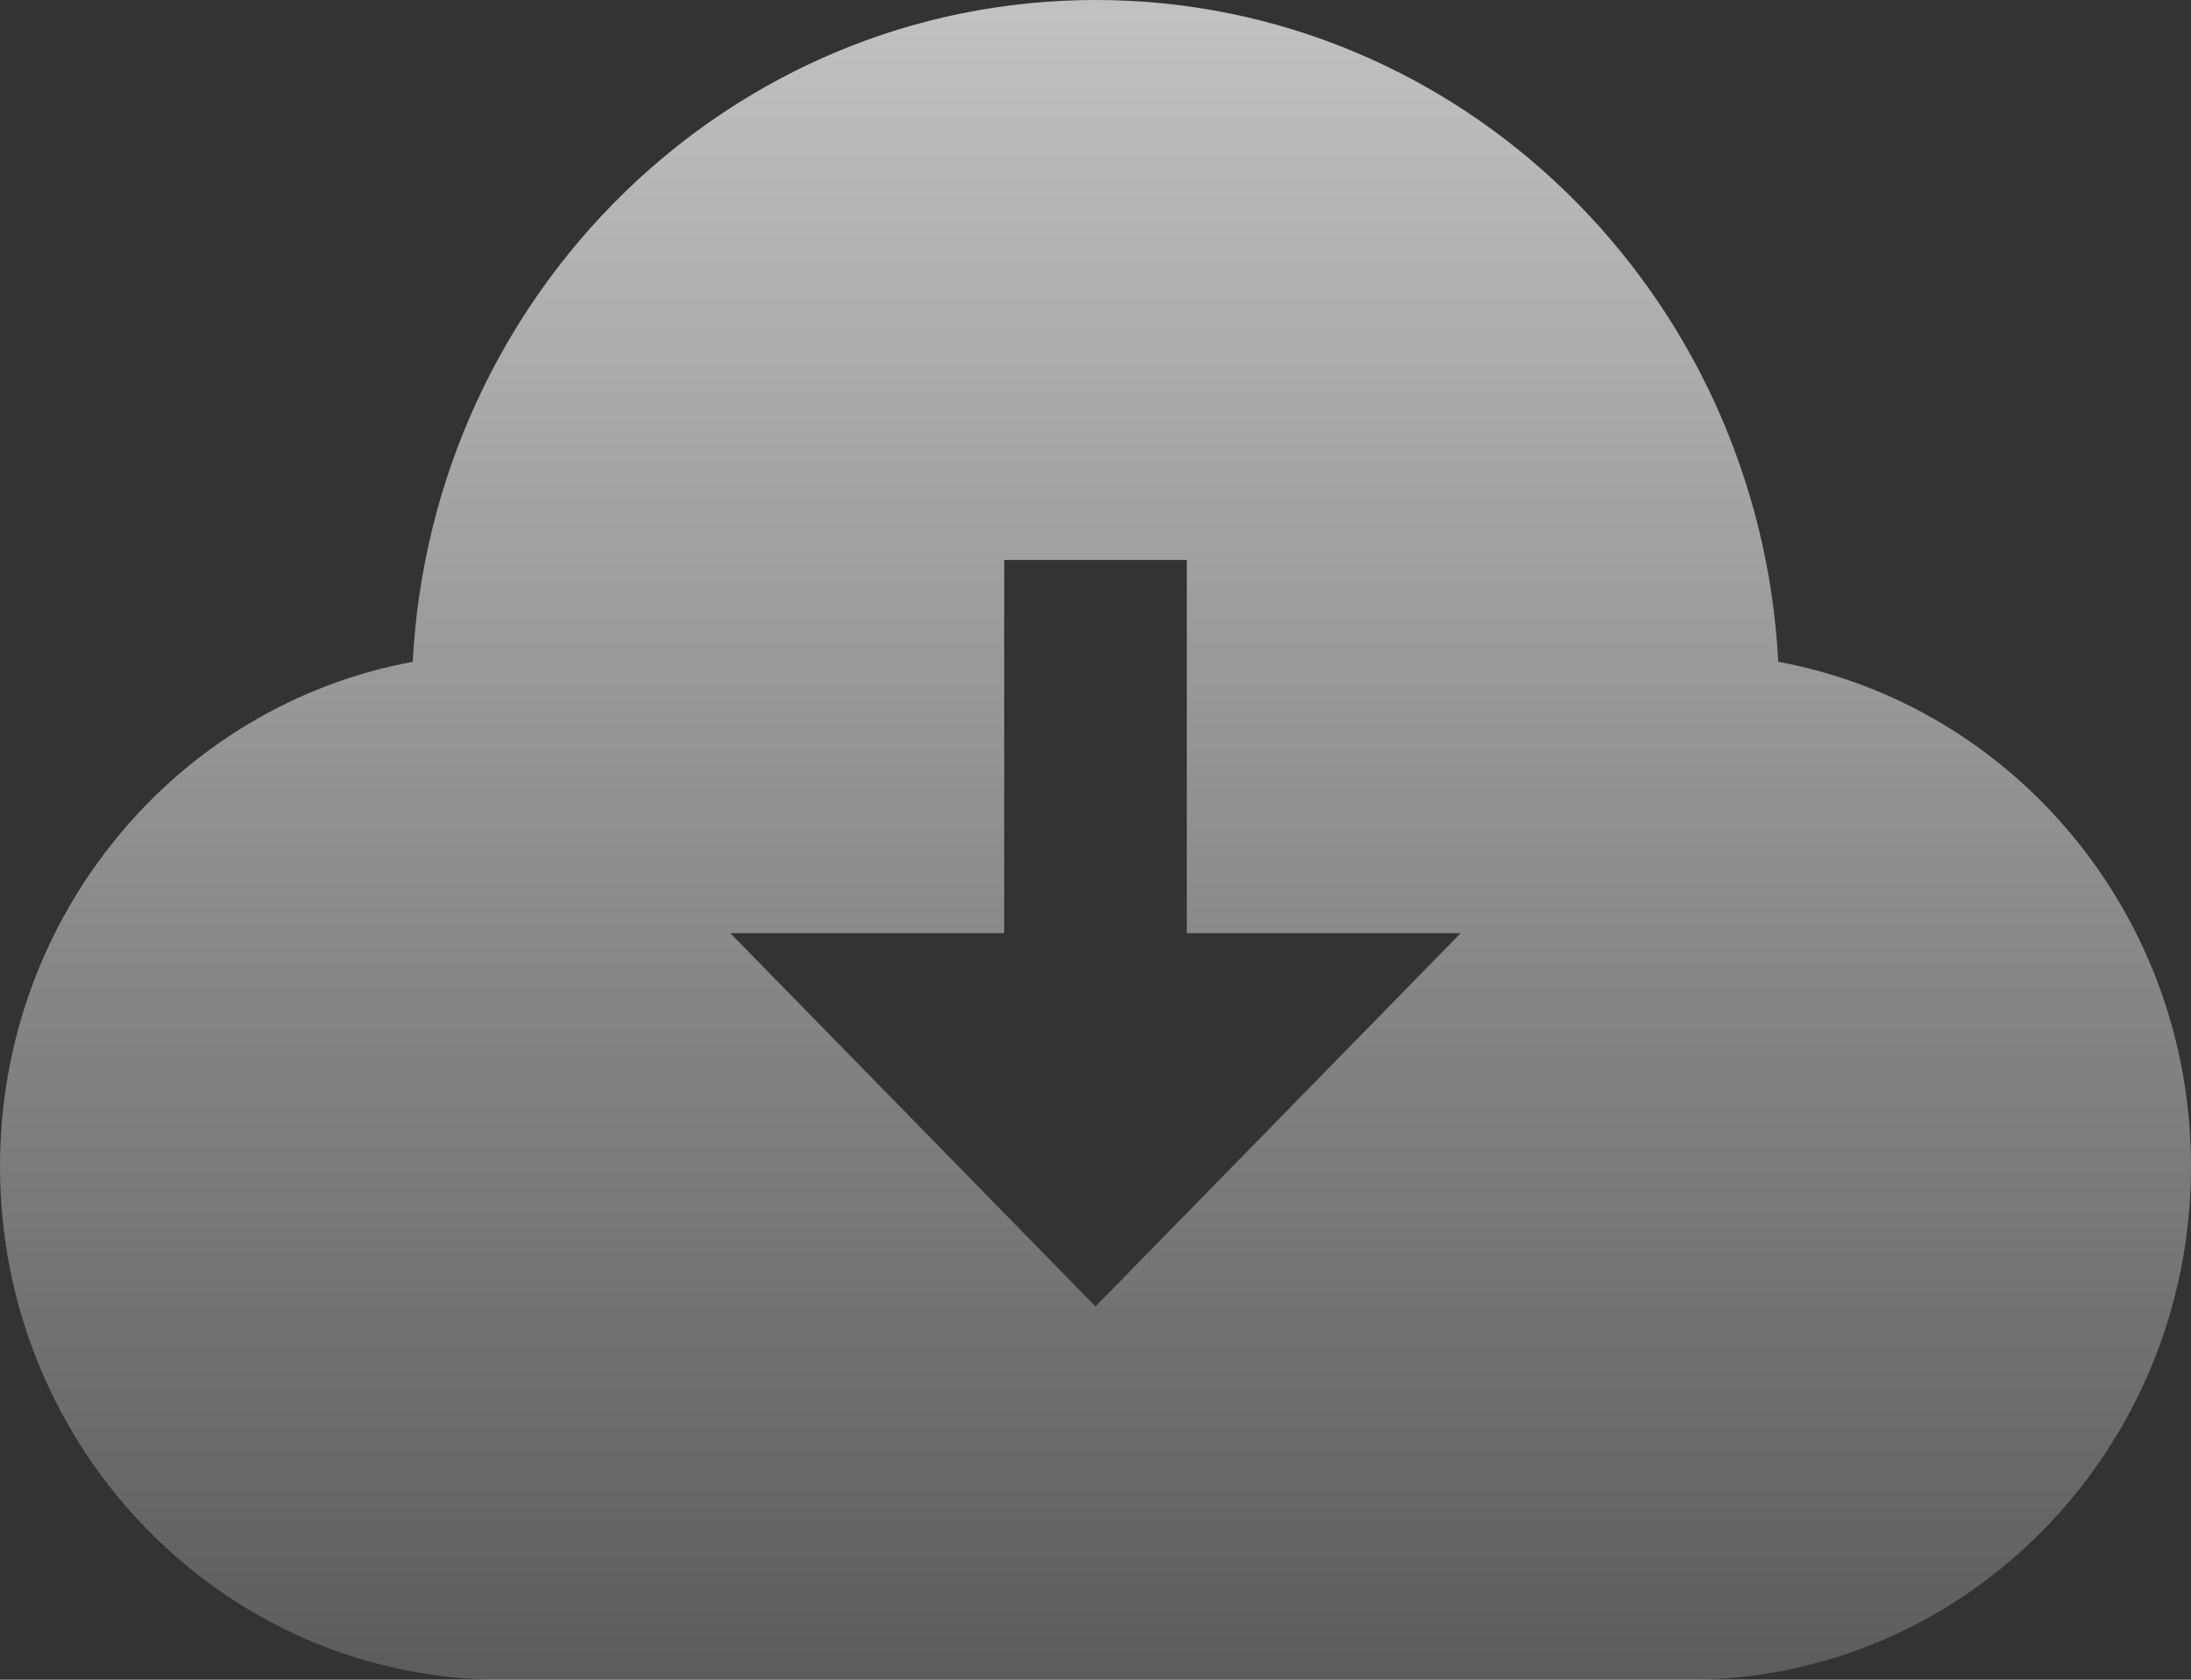 <?xml version="1.0" encoding="UTF-8"?>
<svg width="30px" height="23px" viewBox="0 0 30 23" version="1.1" xmlns="http://www.w3.org/2000/svg" xmlns:xlink="http://www.w3.org/1999/xlink">
    <rect x="0" y="0" width="30" height="23" fill="#333333" stroke="none"/>
    <!-- Generator: Sketch 49.3 (51167) - http://www.bohemiancoding.com/sketch -->
    <title>download</title>
    <desc>Created with Sketch.</desc>
    <defs>
        <linearGradient x1="26.798%" y1="100%" x2="26.798%" y2="0%" id="linearGradient-1">
            <stop stop-color="#FFFFFF" stop-opacity="0.2" offset="0%"></stop>
            <stop stop-color="#FFFFFF" stop-opacity="0.7" offset="100%"></stop>
        </linearGradient>
    </defs>
    <g id="Symbols" stroke="none" stroke-width="1" fill="none" fill-rule="evenodd">
        <g id="icon-left/download" transform="translate(-8, -19)" fill="url(#linearGradient-1)" fill-rule="nonzero">
            <path d="M32.349,28.062 C32.084,23.014 28.008,19 23,19 C17.994,19 13.916,23.014 13.651,28.062 C10.439,28.654 8,31.52 8,34.972 C8,38.853 11.079,42 14.875,42 L31.125,42 C34.921,42 38,38.853 38,34.972 C38,31.52 35.561,28.654 32.349,28.062 Z M23,36.889 L18,31.778 L21.75,31.778 L21.75,26.667 L24.25,26.667 L24.25,31.778 L28,31.778 L23,36.889 Z" id="download"></path>
        </g>
    </g>
</svg>